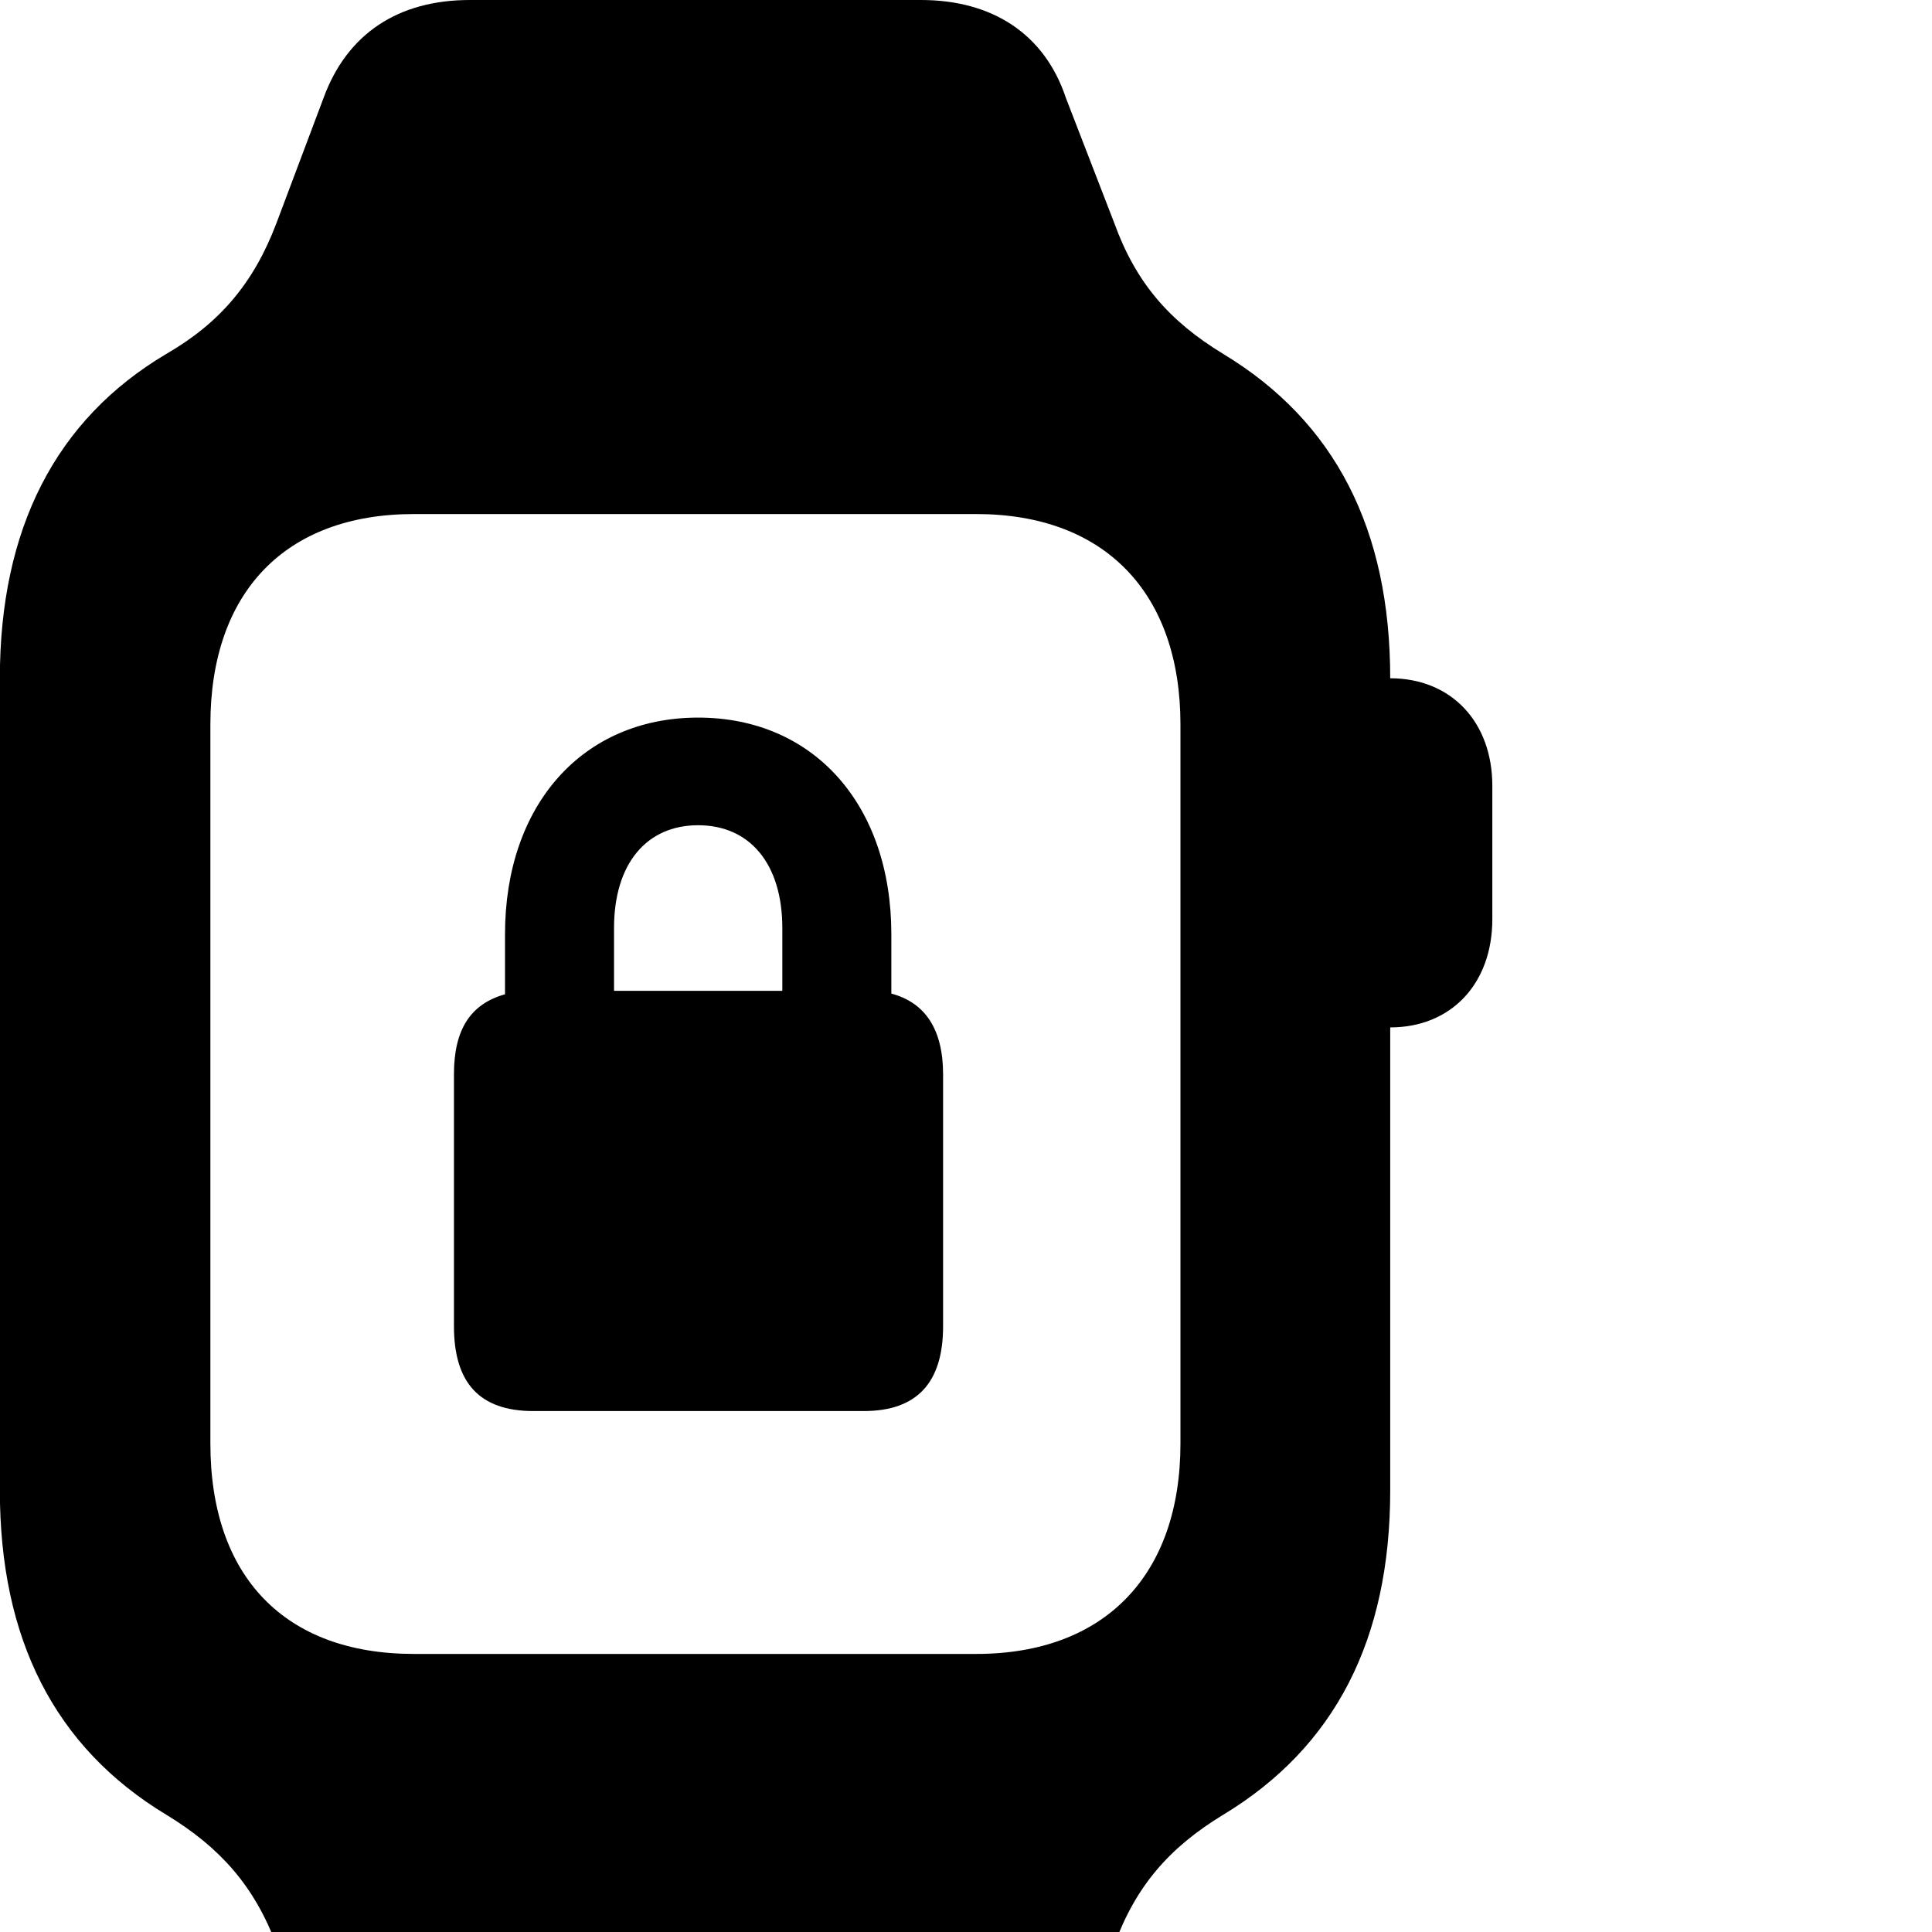 <svg xmlns="http://www.w3.org/2000/svg" viewBox="0 0 28 28" width="28" height="28">
  <path d="M-0.002 21.6C-0.002 23.75 0.788 25.32 2.409 26.3C3.199 26.78 3.688 27.34 4.008 28.19L4.689 30.01C5.029 30.94 5.769 31.42 6.809 31.42H13.348C14.399 31.42 15.118 30.94 15.448 30.01L16.148 28.19C16.459 27.34 16.939 26.78 17.729 26.3C19.349 25.32 20.148 23.76 20.148 21.6V14.89C21.029 14.89 21.628 14.26 21.628 13.32V11.39C21.628 10.46 21.029 9.83 20.148 9.83C20.148 7.67 19.349 6.11 17.729 5.13C16.939 4.65 16.459 4.09 16.148 3.23L15.448 1.42C15.139 0.49 14.379 0 13.348 0H6.809C5.769 0 5.029 0.49 4.689 1.42L4.008 3.23C3.679 4.1 3.188 4.68 2.409 5.13C0.808 6.08 -0.002 7.66 -0.002 9.83ZM3.049 20.92V10.5C3.049 8.59 4.128 7.45 5.998 7.45H14.149C16.009 7.45 17.108 8.59 17.108 10.5V20.92C17.108 22.83 16.009 23.97 14.149 23.97H5.998C4.128 23.97 3.049 22.85 3.049 20.92ZM7.729 20.45H12.518C13.289 20.45 13.668 20.04 13.668 19.22V15.57C13.668 14.92 13.409 14.53 12.918 14.4V13.54C12.918 11.66 11.789 10.4 10.118 10.4C8.448 10.4 7.319 11.66 7.319 13.54V14.41C6.819 14.55 6.579 14.92 6.579 15.57V19.22C6.579 20.04 6.949 20.45 7.729 20.45ZM8.899 14.36V13.45C8.899 12.52 9.368 11.96 10.118 11.96C10.868 11.96 11.338 12.52 11.338 13.45V14.36Z" />
</svg>